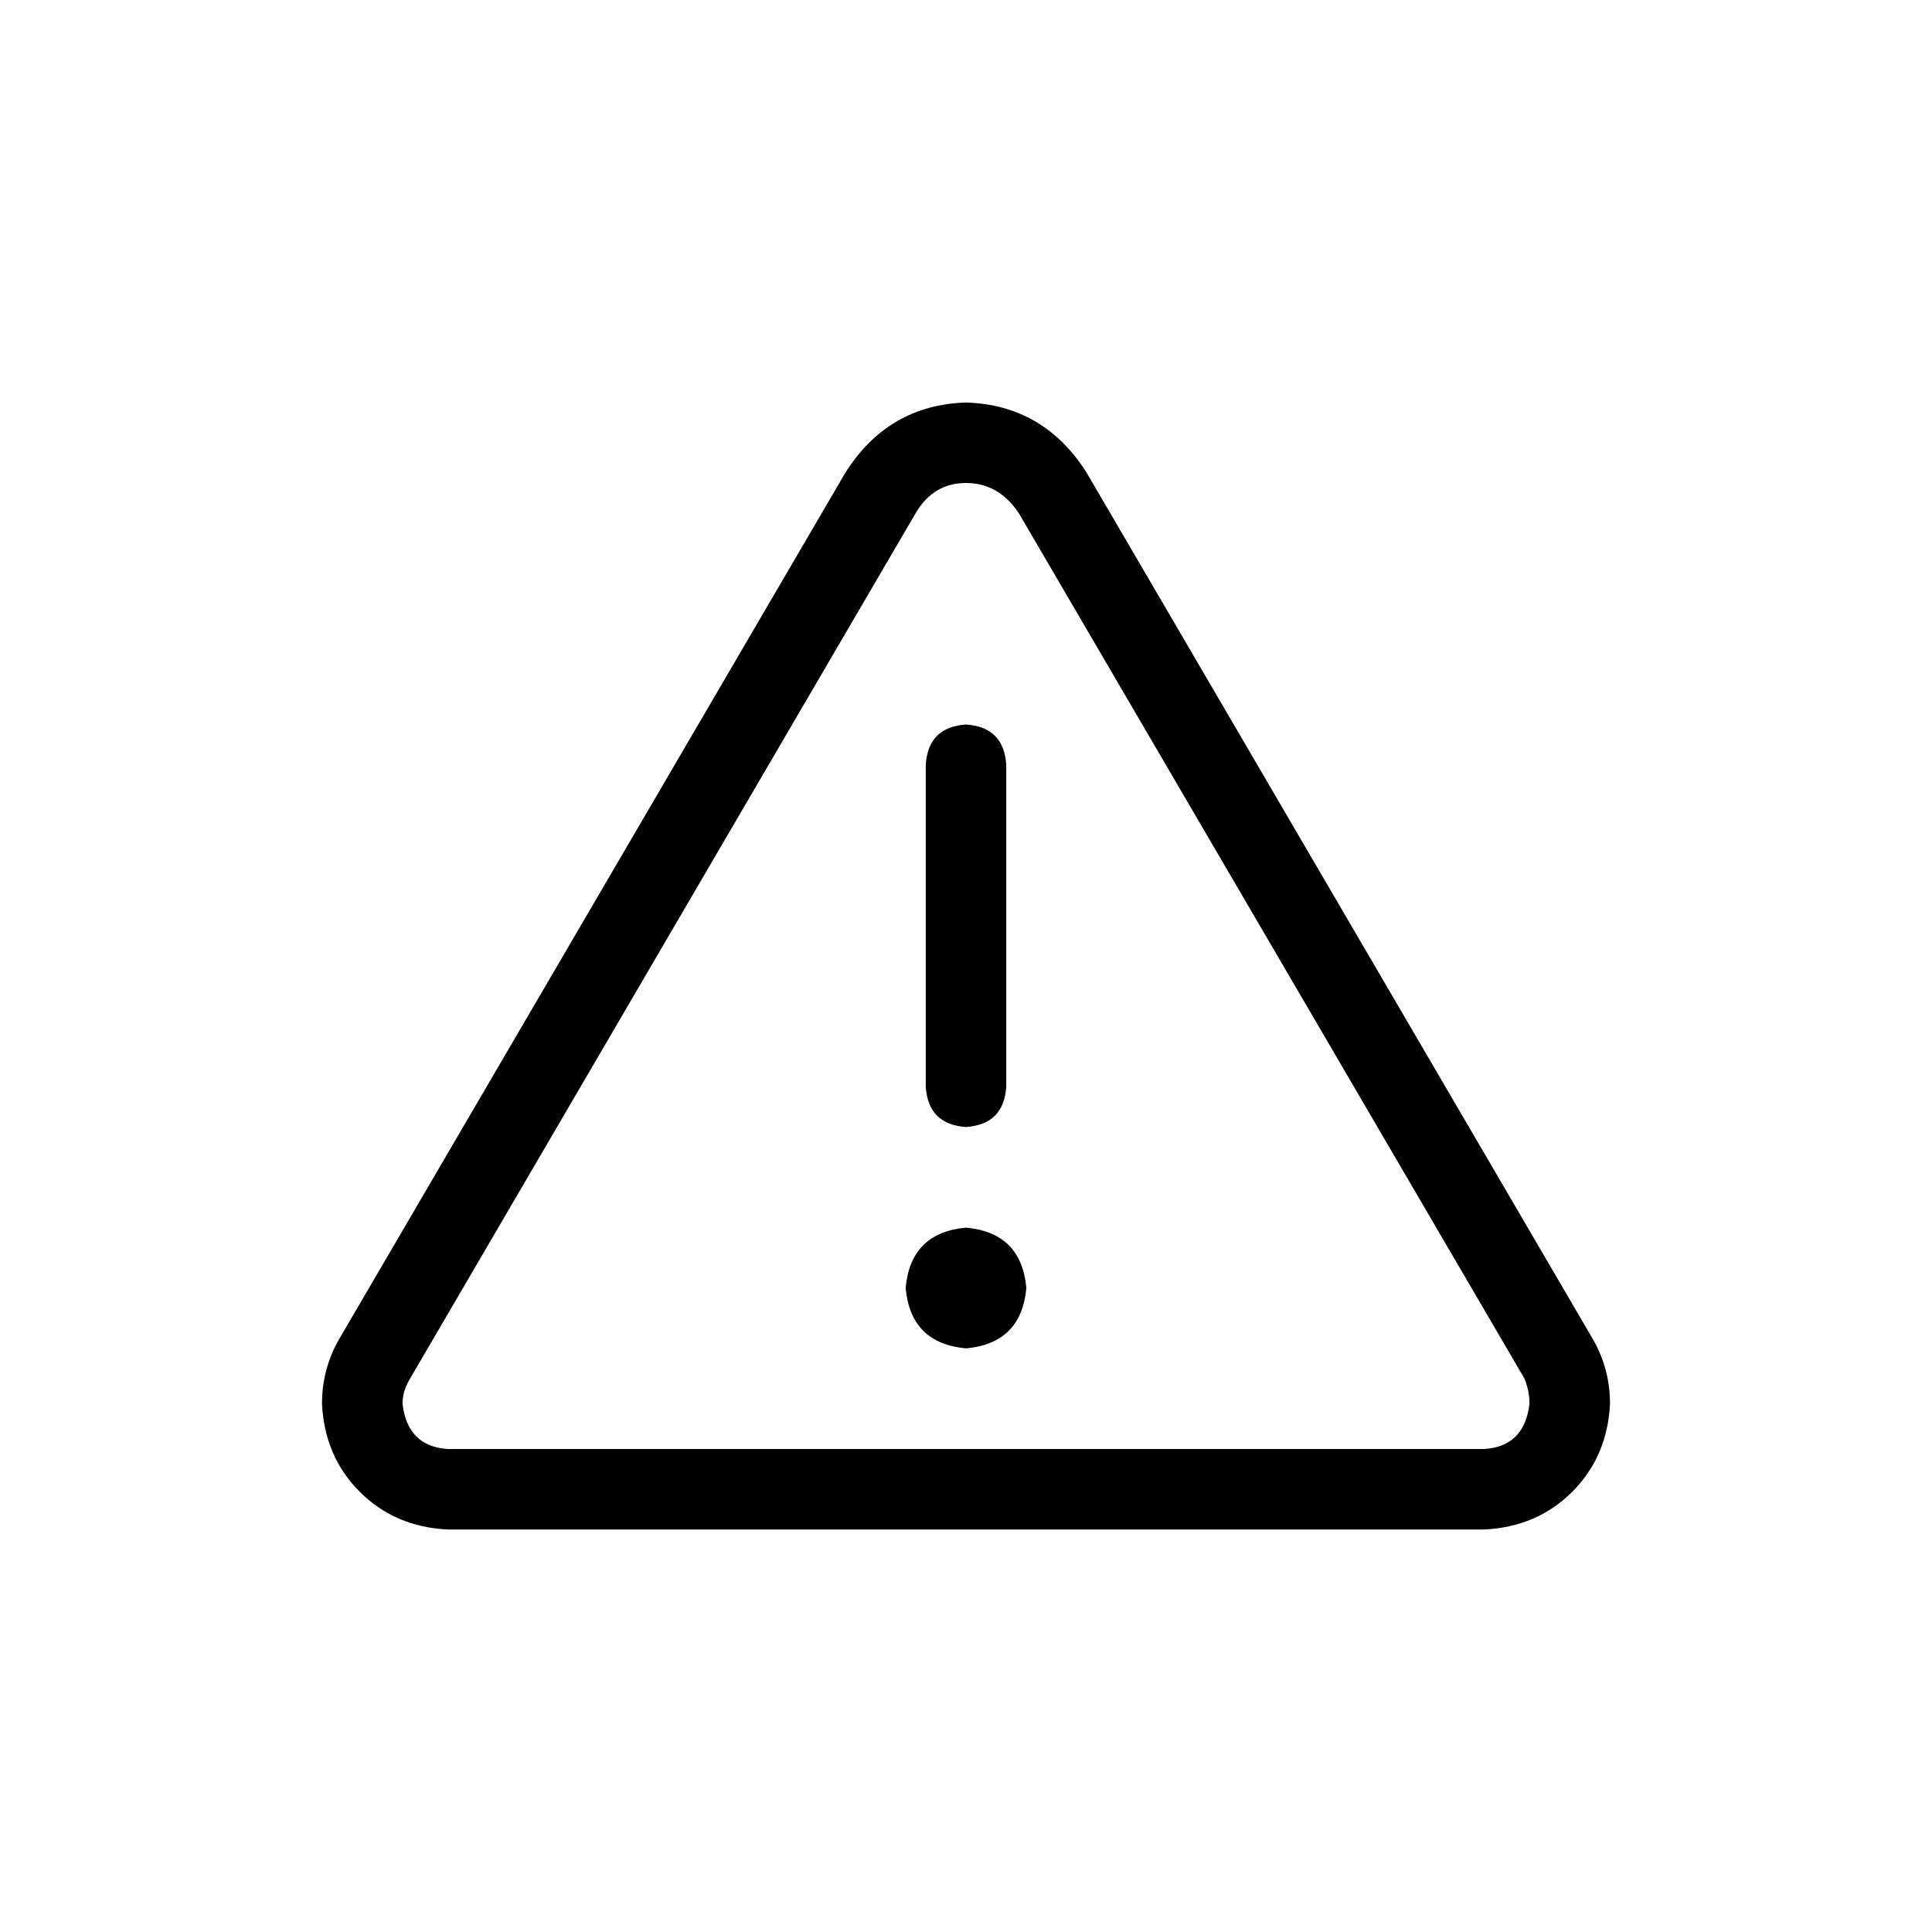 <svg width="36" height="36" viewBox="0 0 36 36" fill="none" xmlns="http://www.w3.org/2000/svg">
<path d="M7.641 25.688C7.547 25.844 7.5 26 7.5 26.156C7.562 26.688 7.844 26.969 8.344 27H27.656C28.156 26.969 28.438 26.688 28.5 26.156C28.5 26 28.469 25.844 28.406 25.688L18.984 9.562C18.734 9.188 18.406 9 18 9C17.594 9 17.281 9.188 17.062 9.562L7.641 25.688ZM6.328 24.938L15.75 8.812C16.281 7.969 17.031 7.531 18 7.5C18.969 7.531 19.719 7.969 20.25 8.812L29.672 24.938C29.891 25.312 30 25.719 30 26.156C29.969 26.812 29.734 27.359 29.297 27.797C28.859 28.234 28.312 28.469 27.656 28.5H8.344C7.688 28.469 7.141 28.234 6.703 27.797C6.266 27.359 6.031 26.812 6 26.156C6 25.719 6.109 25.312 6.328 24.938ZM18 13.5C18.469 13.531 18.719 13.781 18.75 14.25V20.25C18.719 20.719 18.469 20.969 18 21C17.531 20.969 17.281 20.719 17.25 20.25V14.25C17.281 13.781 17.531 13.531 18 13.5ZM16.875 24C16.938 23.312 17.312 22.938 18 22.875C18.688 22.938 19.062 23.312 19.125 24C19.062 24.688 18.688 25.062 18 25.125C17.312 25.062 16.938 24.688 16.875 24Z" fill="#000000"/>
</svg>
